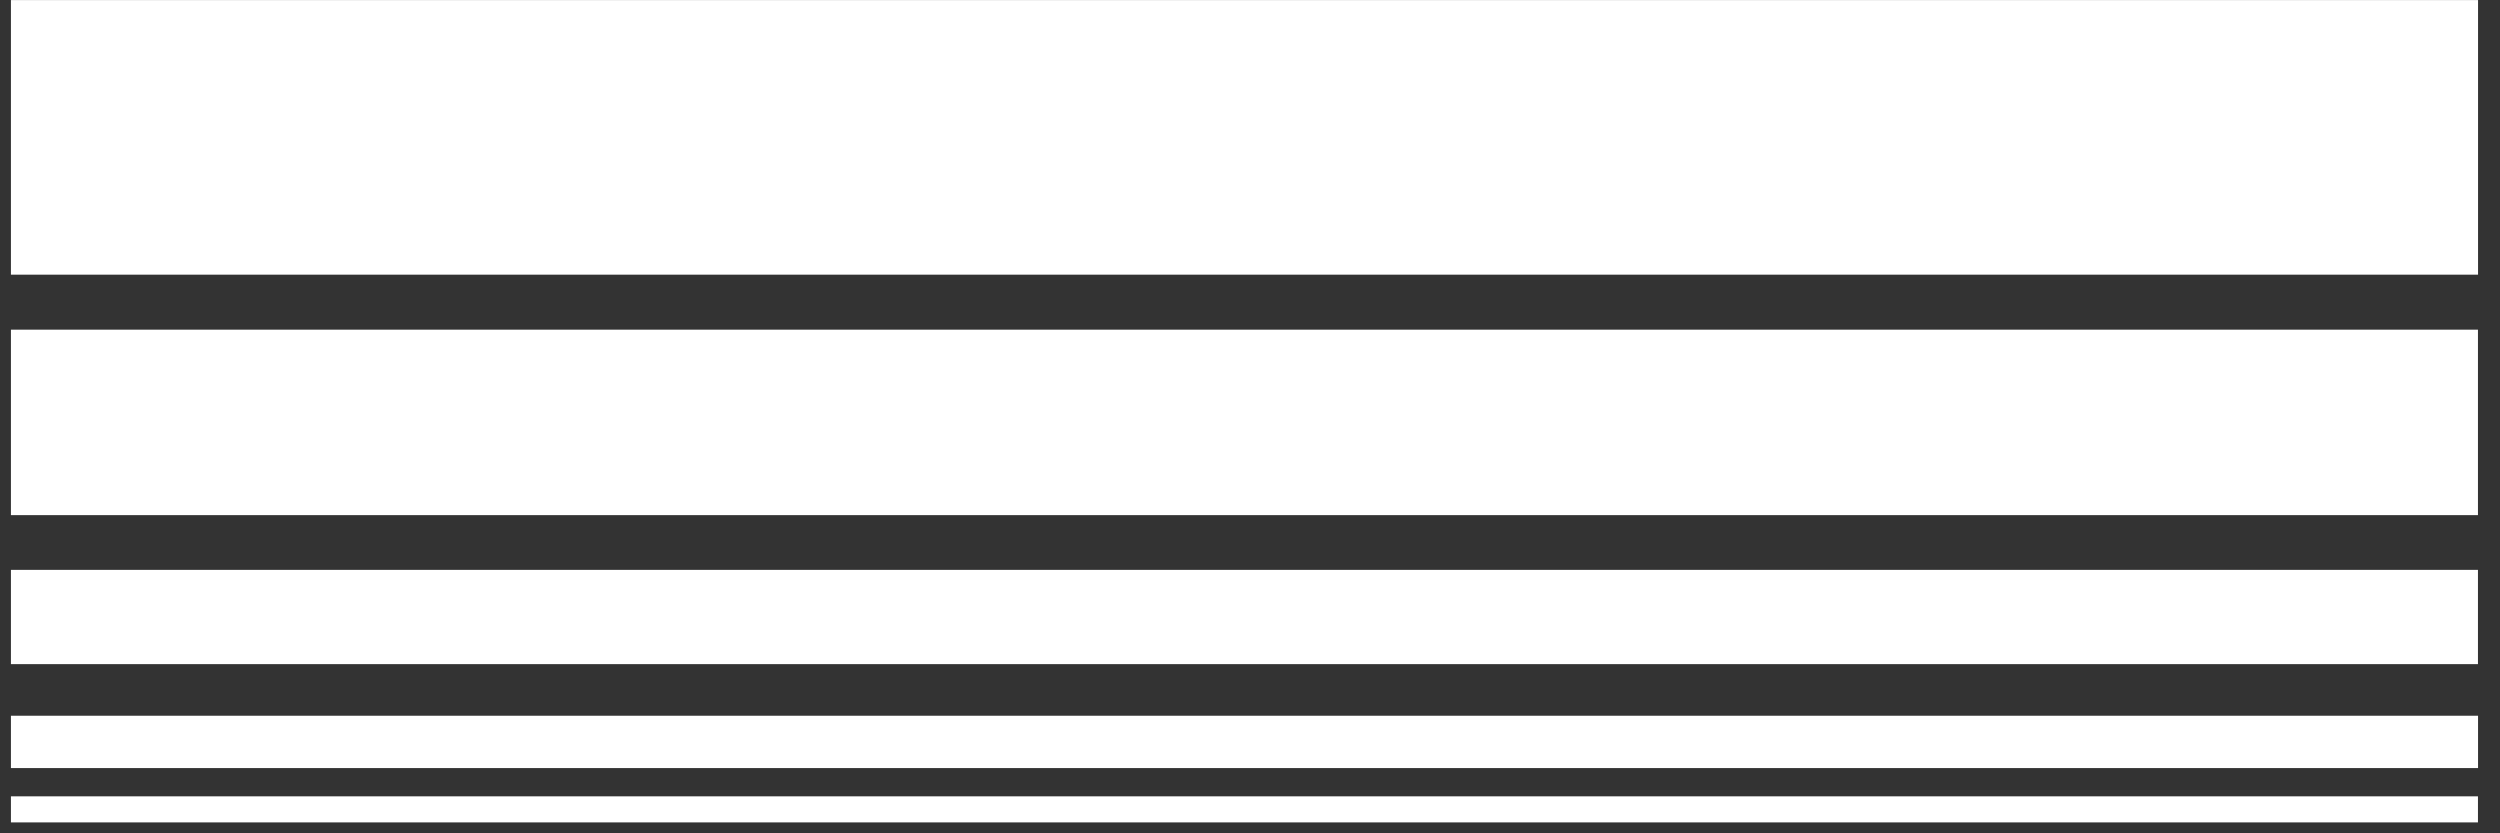 <svg xmlns="http://www.w3.org/2000/svg" xmlns:xlink="http://www.w3.org/1999/xlink" width="150" zoomAndPan="magnify" viewBox="0 0 112.5 37.5" height="50" preserveAspectRatio="xMidYMid meet" version="1.0"><rect x="0" y="0" width="112.5" height="37.5" fill="#333333" stroke="none"/><defs><clipPath id="894e28f982"><path d="M 0.492 0.004 L 111.512 0.004 L 111.512 12.359 L 0.492 12.359 Z M 0.492 0.004 " clip-rule="nonzero"/></clipPath><clipPath id="ad20846c12"><path d="M 0.492 0.004 L 111.512 0.004 L 111.512 12.359 L 0.492 12.359 Z M 0.492 0.004 " clip-rule="nonzero"/></clipPath><clipPath id="9cbc944276"><rect x="0" width="112" y="0" height="13"/></clipPath><clipPath id="d1c45eabd4"><path d="M 0.492 14.836 L 111.508 14.836 L 111.508 23.18 L 0.492 23.18 Z M 0.492 14.836 " clip-rule="nonzero"/></clipPath><clipPath id="c77fca2a61"><path d="M 0.492 0.836 L 111.508 0.836 L 111.508 9.18 L 0.492 9.18 Z M 0.492 0.836 " clip-rule="nonzero"/></clipPath><clipPath id="adf090f009"><rect x="0" width="112" y="0" height="10"/></clipPath><clipPath id="b9ed85f3c1"><path d="M 0.492 25.645 L 111.508 25.645 L 111.508 29.887 L 0.492 29.887 Z M 0.492 25.645 " clip-rule="nonzero"/></clipPath><clipPath id="bdd105e84c"><path d="M 0.492 0.645 L 111.508 0.645 L 111.508 4.887 L 0.492 4.887 Z M 0.492 0.645 " clip-rule="nonzero"/></clipPath><clipPath id="4ba885d233"><rect x="0" width="112" y="0" height="5"/></clipPath><clipPath id="94d173d9df"><path d="M 0.492 32.207 L 111.512 32.207 L 111.512 34.562 L 0.492 34.562 Z M 0.492 32.207 " clip-rule="nonzero"/></clipPath><clipPath id="c376fe6139"><path d="M 0.492 0.207 L 111.512 0.207 L 111.512 2.562 L 0.492 2.562 Z M 0.492 0.207 " clip-rule="nonzero"/></clipPath><clipPath id="238e272a5d"><rect x="0" width="112" y="0" height="3"/></clipPath><clipPath id="68e3d040bf"><path d="M 0.492 35.836 L 111.508 35.836 L 111.508 37.008 L 0.492 37.008 Z M 0.492 35.836 " clip-rule="nonzero"/></clipPath><clipPath id="48d9395c9a"><path d="M 0.492 0.836 L 111.508 0.836 L 111.508 2.008 L 0.492 2.008 Z M 0.492 0.836 " clip-rule="nonzero"/></clipPath><clipPath id="cdfa770afd"><rect x="0" width="112" y="0" height="3"/></clipPath></defs><g clip-path="url(#894e28f982)"><g transform="matrix(1, 0, 0, 1, 0, -0)"><g clip-path="url(#9cbc944276)"><g clip-path="url(#ad20846c12)"><path fill="#ffffff" d="M 111.512 0.004 L 111.512 12.359 L 0.484 12.359 L 0.484 0.004 Z M 111.512 0.004 " fill-opacity="1" fill-rule="nonzero"/></g></g></g></g><g clip-path="url(#d1c45eabd4)"><g transform="matrix(1, 0, 0, 1, 0, 14)"><g clip-path="url(#adf090f009)"><g clip-path="url(#c77fca2a61)"><path fill="#ffffff" d="M 111.508 0.836 L 111.508 9.18 L 0.484 9.18 L 0.484 0.836 Z M 111.508 0.836 " fill-opacity="1" fill-rule="nonzero"/></g></g></g></g><g clip-path="url(#b9ed85f3c1)"><g transform="matrix(1, 0, 0, 1, 0, 25)"><g clip-path="url(#4ba885d233)"><g clip-path="url(#bdd105e84c)"><path fill="#ffffff" d="M 111.508 0.645 L 111.508 4.887 L 0.48 4.887 L 0.48 0.645 Z M 111.508 0.645 " fill-opacity="1" fill-rule="nonzero"/></g></g></g></g><g clip-path="url(#94d173d9df)"><g transform="matrix(1, 0, 0, 1, 0, 32)"><g clip-path="url(#238e272a5d)"><g clip-path="url(#c376fe6139)"><path fill="#ffffff" d="M 111.512 0.207 L 111.512 2.562 L 0.488 2.562 L 0.488 0.207 Z M 111.512 0.207 " fill-opacity="1" fill-rule="nonzero"/></g></g></g></g><g clip-path="url(#68e3d040bf)"><g transform="matrix(1, 0, 0, 1, 0, 35)"><g clip-path="url(#cdfa770afd)"><g clip-path="url(#48d9395c9a)"><path fill="#ffffff" d="M 111.508 0.836 L 111.508 2.012 L 0.488 2.012 L 0.488 0.836 Z M 111.508 0.836 " fill-opacity="1" fill-rule="nonzero"/></g></g></g></g></svg>